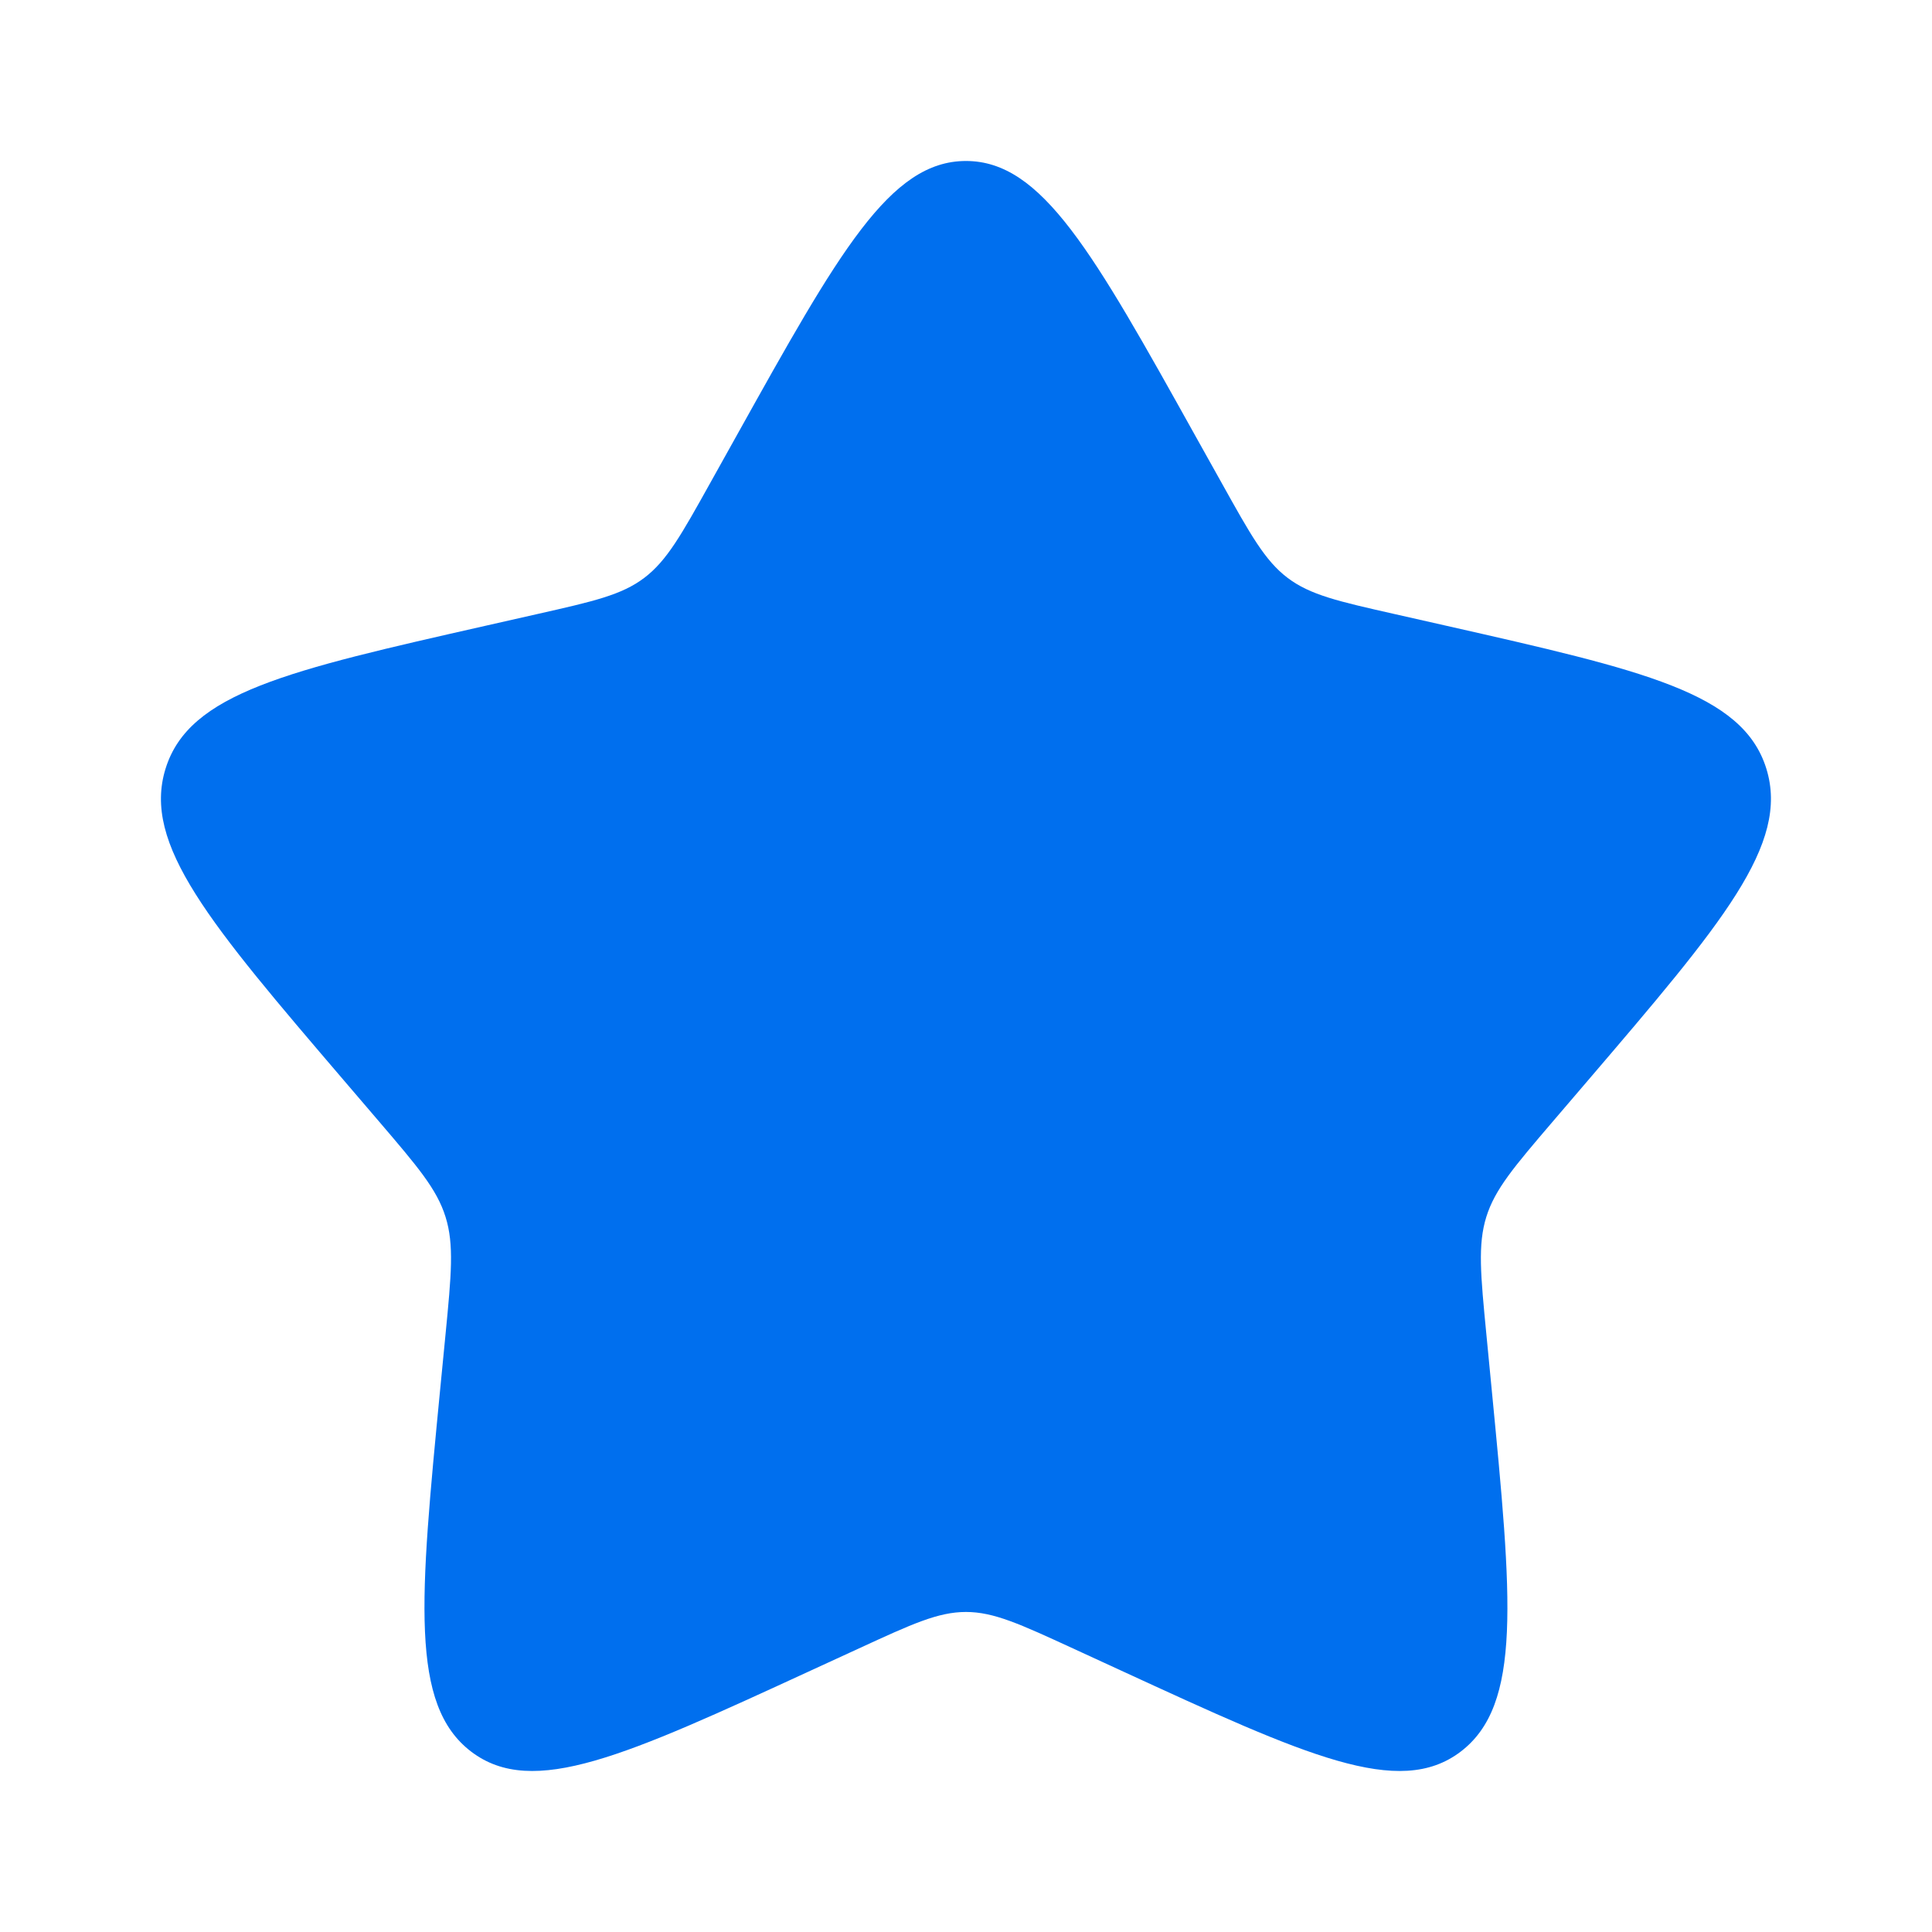 <svg width="40" height="40" viewBox="0 0 40 40" fill="none" xmlns="http://www.w3.org/2000/svg">
    <path d="M15.254 9.014C17.365 5.227 18.421 3.333 19.999 3.333C21.577 3.333 22.632 5.227 24.743 9.014L25.29 9.993C25.89 11.07 26.189 11.608 26.657 11.963C27.125 12.318 27.707 12.45 28.872 12.713L29.933 12.953C34.032 13.881 36.082 14.344 36.57 15.913C37.057 17.481 35.66 19.115 32.865 22.383L32.142 23.228C31.348 24.157 30.951 24.621 30.772 25.196C30.594 25.77 30.654 26.39 30.774 27.629L30.883 28.757C31.305 33.117 31.517 35.297 30.24 36.267C28.963 37.236 27.044 36.352 23.206 34.585L22.213 34.128C21.122 33.626 20.577 33.374 19.999 33.374C19.421 33.374 18.875 33.626 17.785 34.128L16.791 34.585C12.953 36.352 11.034 37.236 9.757 36.267C8.481 35.297 8.692 33.117 9.114 28.757L9.224 27.629C9.344 26.39 9.404 25.77 9.225 25.196C9.046 24.621 8.649 24.157 7.855 23.228L7.132 22.383C4.337 19.115 2.94 17.481 3.428 15.913C3.915 14.344 5.965 13.881 10.065 12.953L11.125 12.713C12.29 12.45 12.873 12.318 13.34 11.963C13.808 11.608 14.108 11.07 14.708 9.993L15.254 9.014Z" fill="#006FEE" />
</svg>

